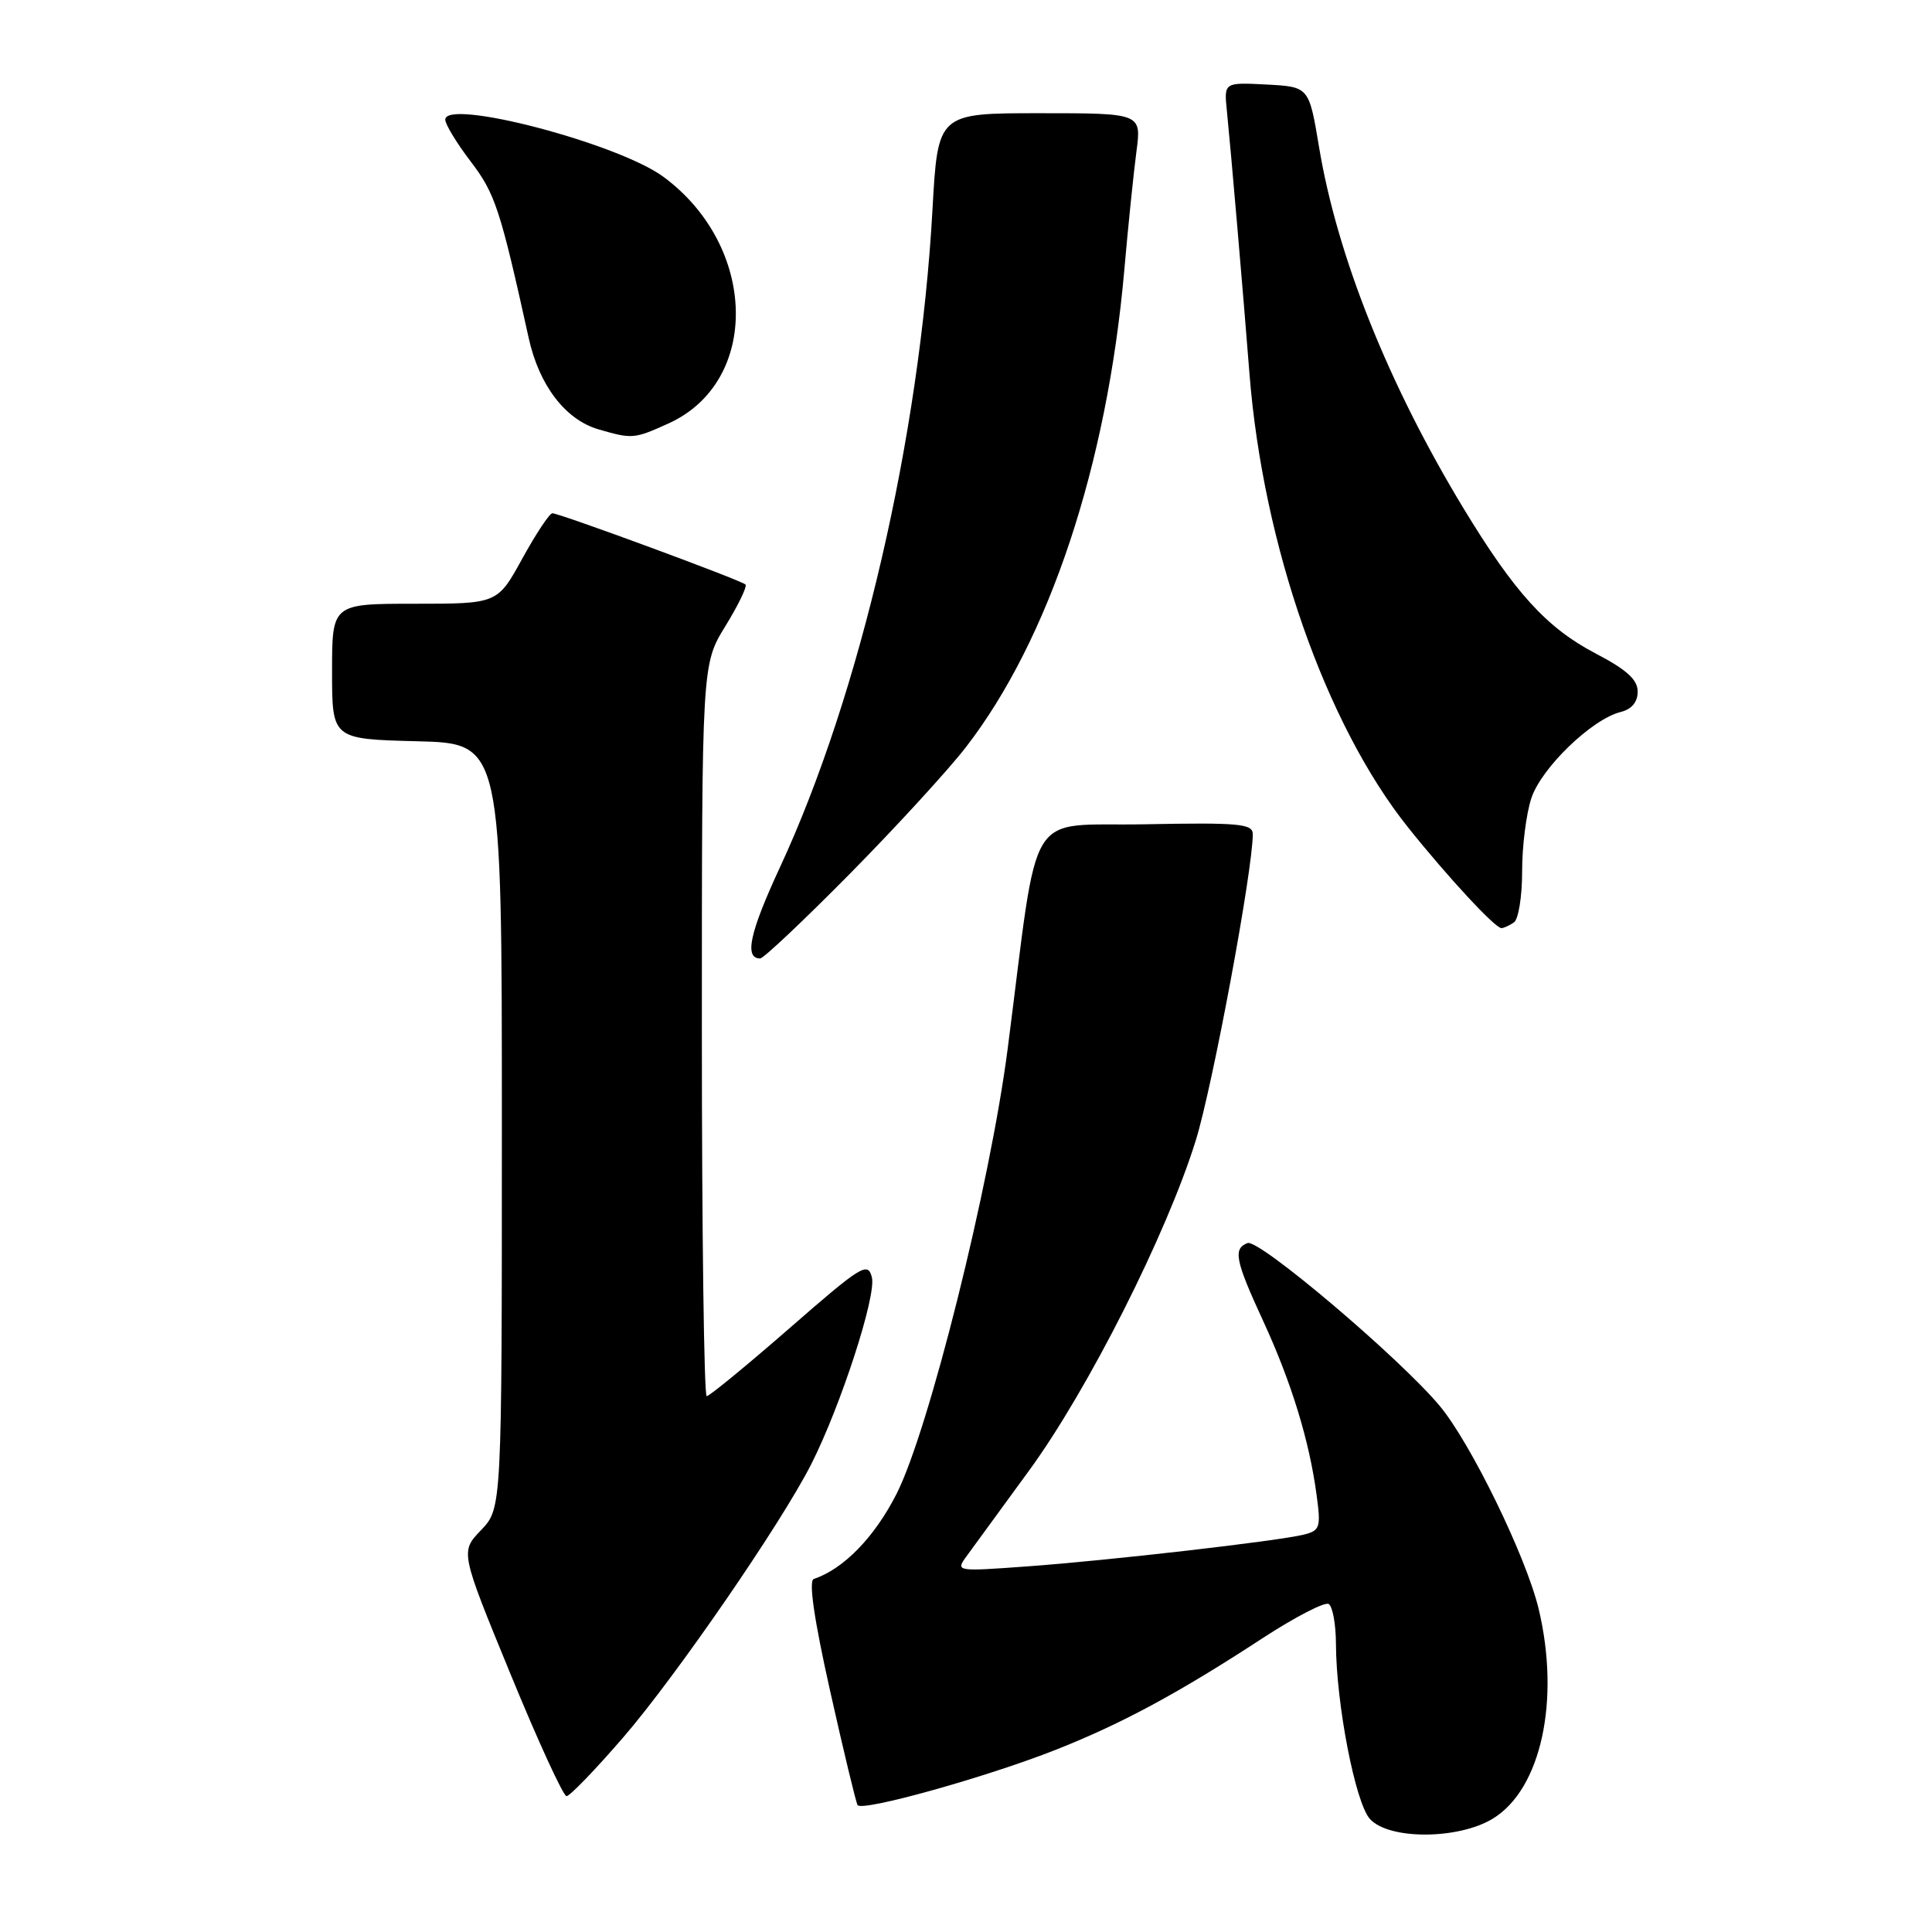 <?xml version="1.0" encoding="UTF-8" standalone="no"?>
<!DOCTYPE svg PUBLIC "-//W3C//DTD SVG 1.1//EN" "http://www.w3.org/Graphics/SVG/1.1/DTD/svg11.dtd" >
<svg xmlns="http://www.w3.org/2000/svg" xmlns:xlink="http://www.w3.org/1999/xlink" version="1.1" viewBox="0 0 256 256">
 <g >
 <path fill="currentColor"
d=" M 197.81 240.98 C 204.20 237.08 206.77 225.30 203.88 213.19 C 202.21 206.23 194.83 191.11 190.72 186.23 C 185.30 179.79 166.81 164.14 165.31 164.71 C 163.36 165.46 163.66 166.99 167.41 175.11 C 171.12 183.17 173.50 190.91 174.46 198.13 C 175.04 202.38 174.90 202.81 172.78 203.34 C 169.39 204.19 146.97 206.77 136.05 207.56 C 126.71 208.24 126.61 208.22 128.05 206.24 C 128.85 205.13 132.58 200.02 136.35 194.87 C 144.14 184.21 154.59 163.53 158.45 151.10 C 160.68 143.92 166.00 115.34 166.00 110.53 C 166.00 109.15 164.19 108.98 151.75 109.22 C 135.66 109.54 137.77 106.09 133.52 138.98 C 131.19 157.03 123.05 189.60 118.79 197.96 C 115.88 203.69 111.77 207.91 107.83 209.22 C 107.13 209.46 107.87 214.57 109.99 224.04 C 111.77 231.99 113.41 238.80 113.63 239.18 C 114.17 240.10 130.71 235.49 139.96 231.83 C 148.64 228.40 156.24 224.30 167.31 217.06 C 171.61 214.26 175.55 212.22 176.06 212.54 C 176.58 212.86 177.01 215.23 177.02 217.81 C 177.05 225.79 179.59 238.89 181.52 241.02 C 184.03 243.80 193.22 243.77 197.81 240.98 Z  M 82.55 230.25 C 89.52 222.20 103.54 201.82 107.50 194.00 C 111.41 186.27 116.14 171.70 115.53 169.26 C 115.00 167.15 114.18 167.65 104.62 175.99 C 98.94 180.94 94.00 185.00 93.64 185.00 C 93.29 185.00 93.00 163.18 93.00 136.52 C 93.00 88.03 93.00 88.03 96.12 82.96 C 97.83 80.18 99.03 77.70 98.78 77.45 C 98.21 76.88 74.12 68.00 73.19 68.01 C 72.81 68.02 71.02 70.72 69.21 74.01 C 65.92 80.00 65.92 80.00 54.96 80.00 C 44.00 80.00 44.00 80.00 44.00 88.97 C 44.00 97.93 44.00 97.93 55.25 98.22 C 66.50 98.50 66.50 98.50 66.50 149.18 C 66.50 199.87 66.50 199.87 63.74 202.75 C 60.99 205.62 60.99 205.62 67.64 221.81 C 71.29 230.71 74.64 238.00 75.07 238.00 C 75.50 238.00 78.87 234.51 82.55 230.25 Z  M 112.64 115.75 C 118.75 109.56 125.64 102.04 127.96 99.04 C 139.02 84.76 146.69 61.66 148.97 35.85 C 149.48 30.00 150.21 22.91 150.58 20.10 C 151.26 15.00 151.26 15.00 137.76 15.00 C 124.27 15.00 124.27 15.00 123.56 27.75 C 121.88 57.97 113.98 92.03 103.33 114.96 C 99.33 123.59 98.59 127.00 100.73 127.00 C 101.17 127.00 106.53 121.94 112.64 115.75 Z  M 200.60 122.23 C 201.20 121.83 201.69 118.80 201.69 115.50 C 201.68 112.20 202.23 107.82 202.91 105.77 C 204.23 101.76 210.91 95.31 214.72 94.35 C 216.21 93.98 217.00 93.04 217.00 91.64 C 217.00 90.06 215.55 88.74 211.45 86.60 C 204.93 83.19 200.69 78.53 193.87 67.27 C 183.95 50.88 177.18 33.93 174.78 19.48 C 173.45 11.50 173.45 11.50 167.81 11.20 C 162.18 10.91 162.18 10.91 162.57 14.70 C 163.06 19.52 164.75 39.06 165.56 49.50 C 167.35 72.22 175.67 96.02 186.62 109.69 C 191.89 116.28 198.14 123.01 198.95 122.98 C 199.25 122.98 199.99 122.64 200.60 122.23 Z  M 88.60 56.10 C 100.77 50.57 100.39 32.64 87.91 23.43 C 81.89 18.99 59.00 13.00 59.00 15.86 C 59.00 16.48 60.52 18.97 62.37 21.40 C 65.61 25.65 66.28 27.68 70.06 44.81 C 71.44 51.07 74.93 55.63 79.33 56.90 C 83.79 58.19 84.03 58.17 88.60 56.10 Z "/>
</g>
</svg>